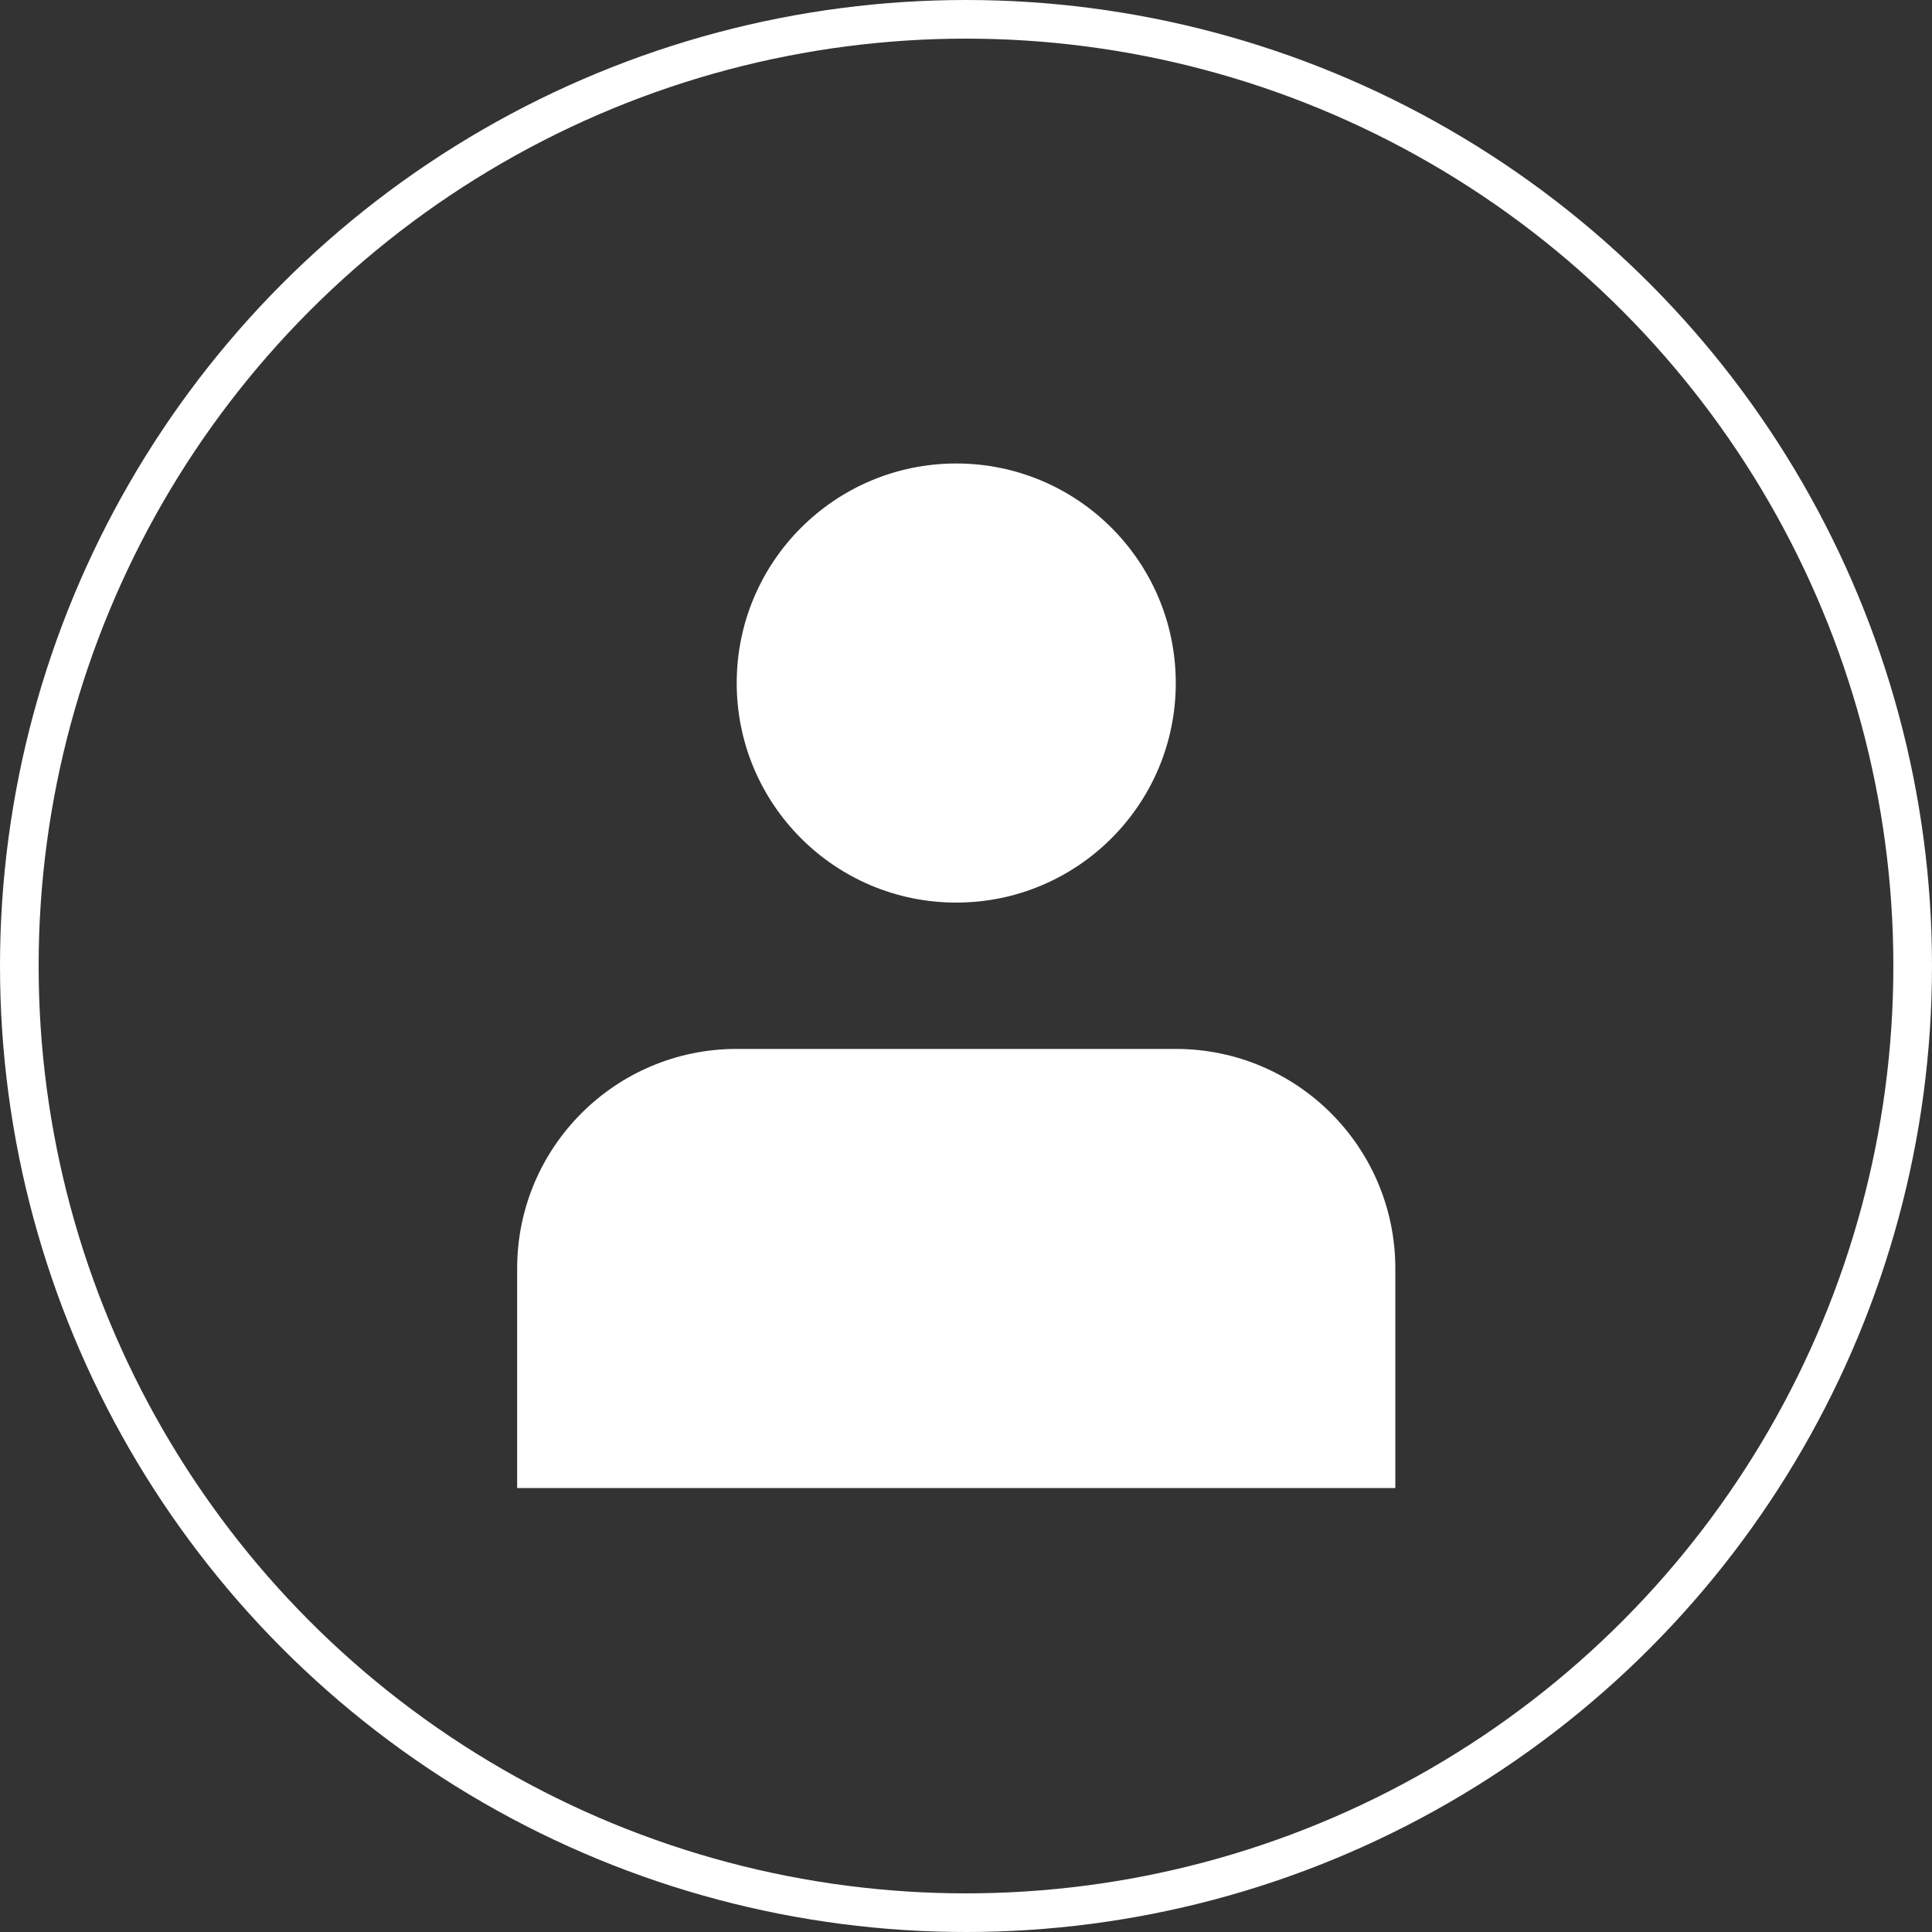 <svg width="50" height="50" viewBox="0 0 50 50" fill="none" xmlns="http://www.w3.org/2000/svg">
<rect x="0" y="0" width="50" height="50" fill="#333333" stroke="none"/>
<path d="M24.747 23.359C27.886 23.359 30.429 20.815 30.429 17.677C30.429 14.539 27.886 11.995 24.747 11.995C21.61 11.995 19.066 14.539 19.066 17.677C19.066 20.815 21.61 23.359 24.747 23.359Z" fill="white"/>
<path d="M36.111 32.828C36.111 29.69 33.567 27.146 30.429 27.146H19.066C15.928 27.146 13.384 29.69 13.384 32.828V38.51H36.111V32.828Z" fill="white"/>
<circle cx="25" cy="25" r="24.5" stroke="white"/>
</svg>
